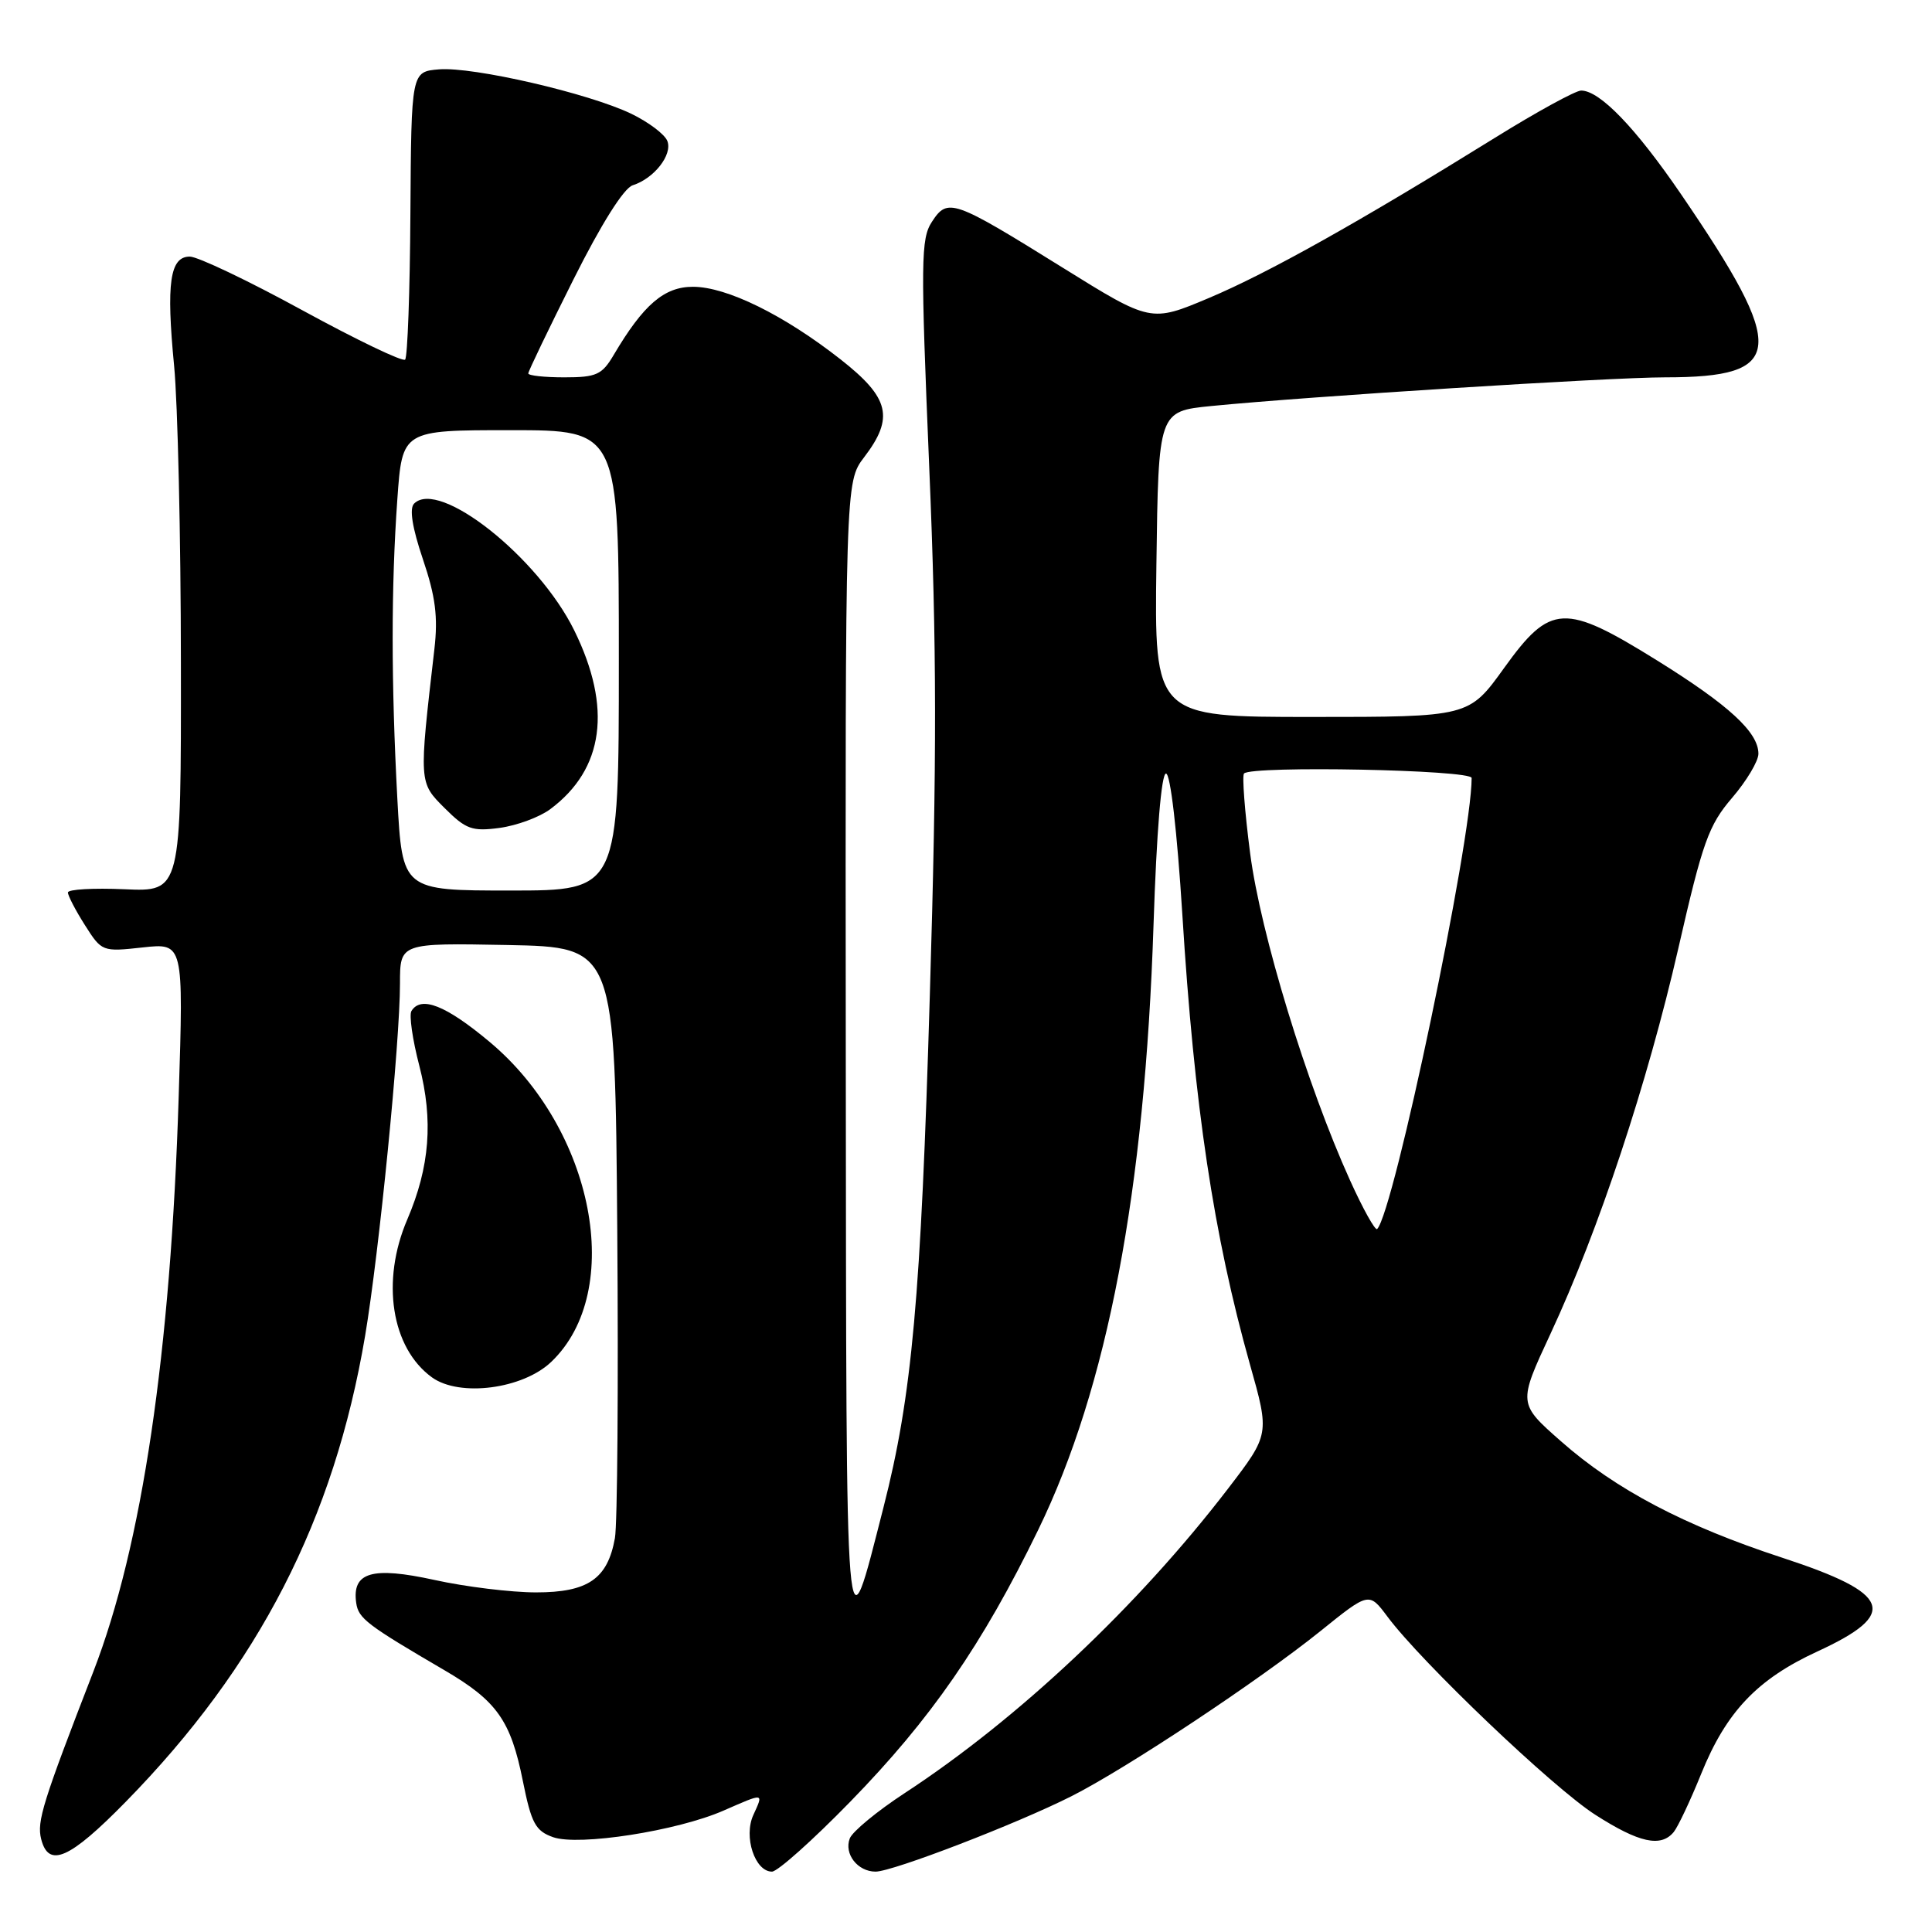 <?xml version="1.0" encoding="UTF-8" standalone="no"?>
<!DOCTYPE svg PUBLIC "-//W3C//DTD SVG 1.1//EN" "http://www.w3.org/Graphics/SVG/1.1/DTD/svg11.dtd" >
<svg xmlns="http://www.w3.org/2000/svg" xmlns:xlink="http://www.w3.org/1999/xlink" version="1.1" viewBox="0 0 256 256">
 <g >
 <path fill="currentColor"
d=" M 112.65 238.75 C 123.36 227.77 130.16 217.94 137.57 202.71 C 146.75 183.84 151.70 157.84 152.85 122.50 C 153.25 110.27 153.89 102.50 154.50 102.50 C 155.09 102.50 155.97 110.13 156.66 121.08 C 158.24 146.57 160.81 163.67 165.62 180.78 C 168.24 190.05 168.24 190.05 162.70 197.28 C 150.77 212.83 134.93 227.75 119.87 237.60 C 116.22 239.99 112.95 242.69 112.60 243.60 C 111.81 245.65 113.64 248.00 116.02 248.00 C 118.28 248.00 134.77 241.65 141.99 238.00 C 149.27 234.32 166.87 222.64 174.95 216.14 C 181.40 210.94 181.40 210.94 183.85 214.22 C 188.36 220.27 205.81 236.91 211.39 240.47 C 217.19 244.19 220.08 244.82 221.78 242.75 C 222.34 242.06 223.98 238.59 225.42 235.03 C 228.74 226.82 232.85 222.50 240.79 218.84 C 251.67 213.83 250.67 211.16 236.17 206.41 C 223.21 202.17 214.08 197.37 206.83 190.97 C 201.15 185.97 201.15 185.97 205.45 176.73 C 211.83 163.04 218.30 143.52 222.39 125.65 C 225.61 111.56 226.40 109.35 229.51 105.72 C 231.43 103.48 233.00 100.85 233.00 99.88 C 233.00 97.03 229.10 93.44 219.60 87.53 C 207.29 79.88 205.45 79.97 199.31 88.50 C 194.64 95.00 194.64 95.00 173.80 95.00 C 152.96 95.00 152.96 95.00 153.23 74.75 C 153.50 54.50 153.50 54.50 160.50 53.80 C 173.36 52.53 213.31 50.00 220.63 50.00 C 236.59 50.00 236.90 46.46 222.75 25.74 C 216.73 16.93 211.98 12.00 209.51 12.00 C 208.78 12.00 203.64 14.81 198.10 18.25 C 180.08 29.43 168.06 36.16 160.20 39.48 C 152.49 42.73 152.49 42.73 140.77 35.44 C 126.28 26.43 125.58 26.18 123.49 29.38 C 122.01 31.63 121.98 34.54 123.13 61.96 C 124.13 85.74 124.15 100.42 123.21 131.79 C 122.02 172.02 120.85 184.94 117.07 199.72 C 111.95 219.71 112.15 222.04 112.07 139.68 C 112.00 63.87 112.00 63.87 114.50 60.59 C 118.51 55.34 117.88 52.72 111.38 47.62 C 103.89 41.74 96.29 38.00 91.82 38.00 C 88.01 38.00 85.26 40.36 81.32 47.03 C 79.77 49.66 79.03 50.00 74.78 50.00 C 72.15 50.00 70.00 49.77 70.00 49.48 C 70.00 49.20 72.69 43.61 75.97 37.06 C 79.66 29.69 82.66 24.92 83.84 24.55 C 86.67 23.65 89.13 20.51 88.43 18.69 C 88.10 17.81 85.95 16.19 83.66 15.08 C 78.02 12.36 62.69 8.82 58.17 9.19 C 54.50 9.50 54.50 9.50 54.38 28.28 C 54.32 38.61 54.00 47.33 53.68 47.65 C 53.36 47.97 47.24 45.03 40.08 41.12 C 32.92 37.20 26.20 34.00 25.15 34.00 C 22.51 34.00 22.01 37.51 23.07 48.46 C 23.55 53.43 23.96 71.15 23.97 87.83 C 24.00 118.16 24.00 118.16 16.50 117.83 C 12.37 117.65 9.00 117.84 9.00 118.26 C 9.00 118.68 10.01 120.63 11.25 122.58 C 13.48 126.10 13.56 126.13 18.91 125.54 C 24.32 124.95 24.32 124.95 23.68 145.22 C 22.62 179.23 18.83 204.81 12.38 221.47 C 5.65 238.84 4.87 241.34 5.45 243.67 C 6.43 247.57 9.20 246.36 16.66 238.75 C 34.29 220.76 44.27 201.32 48.38 177.00 C 50.24 165.94 53.00 138.09 53.00 130.31 C 53.00 124.95 53.00 124.95 67.25 125.22 C 81.50 125.50 81.50 125.50 81.79 163.00 C 81.95 183.62 81.81 201.99 81.48 203.81 C 80.51 209.21 77.91 211.00 71.03 211.00 C 67.74 211.00 61.68 210.26 57.56 209.35 C 49.29 207.54 46.62 208.32 47.20 212.40 C 47.50 214.46 48.60 215.30 58.92 221.33 C 65.84 225.38 67.68 227.98 69.28 235.99 C 70.41 241.61 70.95 242.61 73.30 243.44 C 76.71 244.63 89.72 242.61 95.88 239.91 C 101.33 237.53 101.18 237.51 99.82 240.50 C 98.50 243.38 100.03 248.00 102.29 248.00 C 103.03 248.00 107.69 243.84 112.65 238.75 Z  M 73.06 180.44 C 82.86 171.06 78.72 149.63 64.88 138.06 C 59.07 133.20 55.79 131.91 54.52 133.96 C 54.19 134.49 54.66 137.76 55.56 141.21 C 57.43 148.44 56.95 154.62 53.97 161.58 C 50.46 169.75 51.85 178.61 57.24 182.51 C 60.90 185.15 69.29 184.06 73.06 180.44 Z  M 178.89 156.41 C 173.17 143.79 167.02 123.66 165.65 113.07 C 164.93 107.52 164.57 102.76 164.84 102.49 C 165.91 101.43 195.00 102.00 195.00 103.09 C 195.00 111.43 184.69 160.64 182.48 162.85 C 182.23 163.11 180.61 160.21 178.89 156.41 Z  M 52.65 105.84 C 51.83 90.43 51.82 77.79 52.65 66.15 C 53.30 57.00 53.30 57.00 67.65 57.00 C 82.00 57.00 82.00 57.00 82.00 87.50 C 82.00 118.00 82.00 118.00 67.65 118.00 C 53.31 118.00 53.31 118.00 52.65 105.84 Z  M 72.91 107.22 C 80.04 101.91 81.13 93.77 76.09 83.53 C 71.31 73.82 58.18 63.42 54.87 66.73 C 54.22 67.38 54.62 69.91 56.04 74.11 C 57.71 79.04 58.05 81.75 57.56 86.00 C 55.50 103.83 55.49 103.65 58.93 107.09 C 61.74 109.89 62.56 110.19 66.21 109.70 C 68.48 109.39 71.49 108.28 72.91 107.22 Z "/>
</g>
</svg>